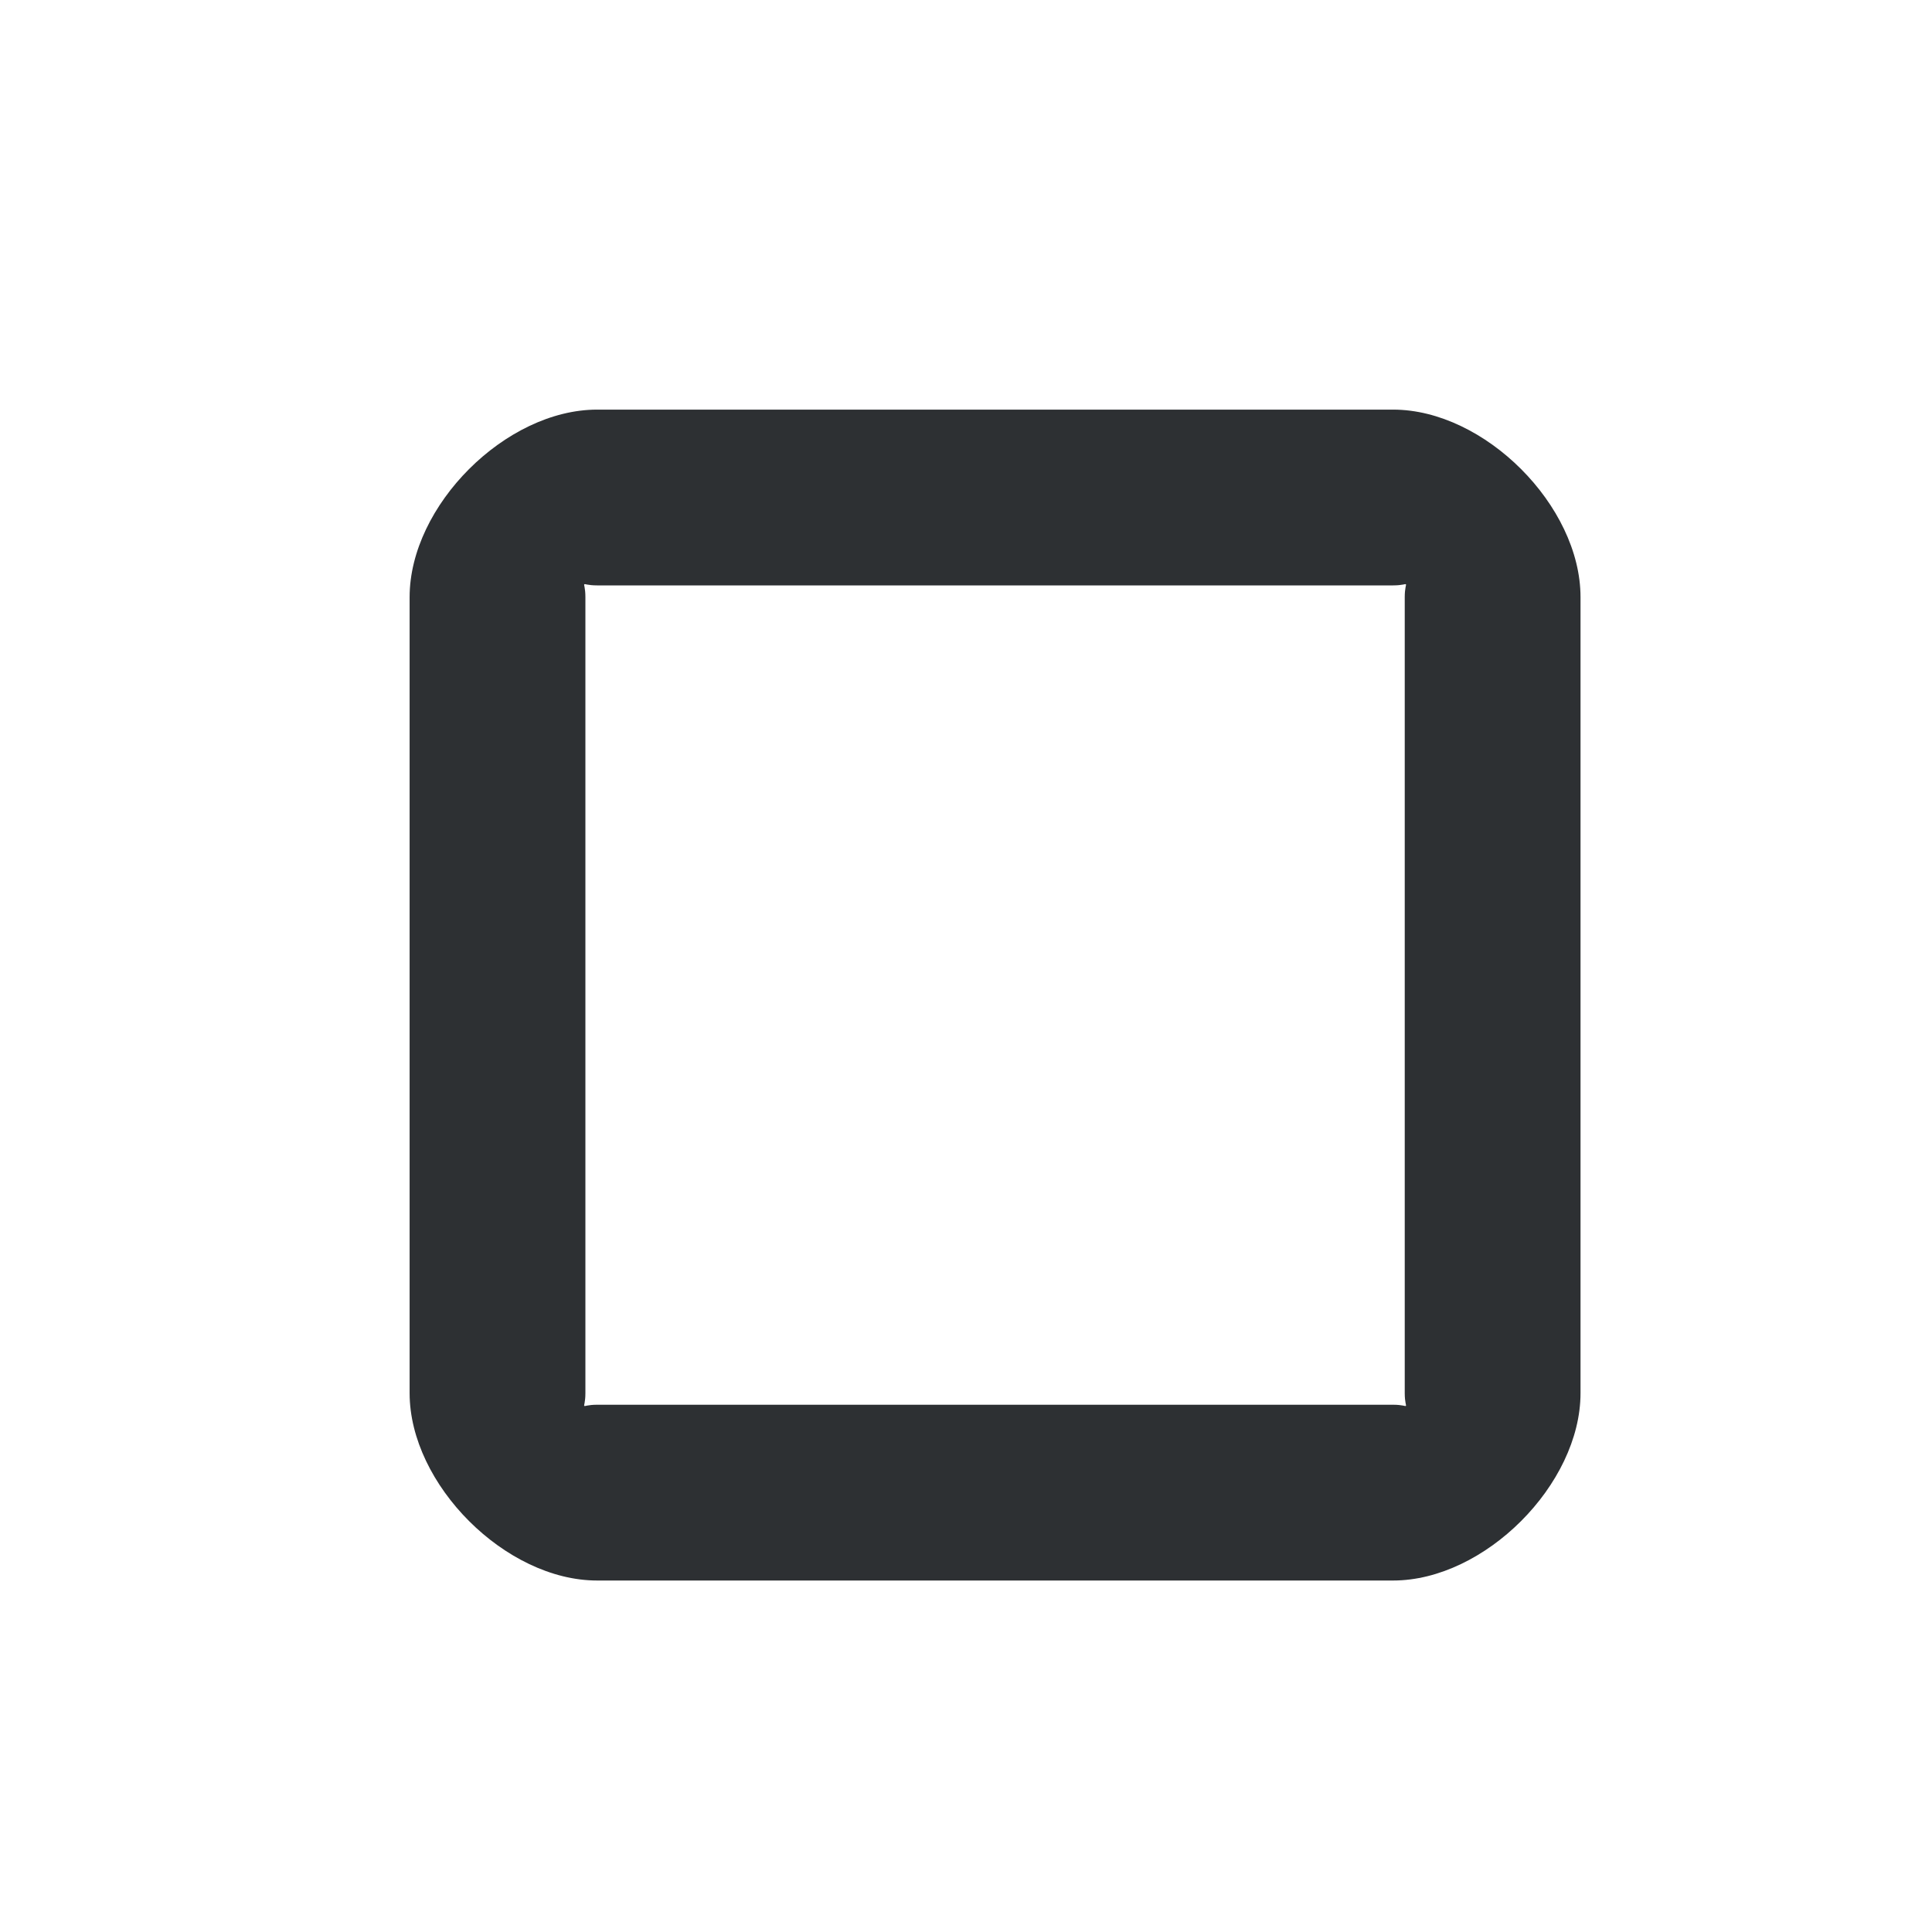 <?xml version='1.0' encoding='UTF-8' standalone='no'?>
<svg baseProfile="tiny" height="5.821mm" version="1.2" viewBox="0 0 33 33" width="5.821mm" xmlns="http://www.w3.org/2000/svg" xmlns:xlink="http://www.w3.org/1999/xlink">
    <style id="current-color-scheme" type="text/css">.ColorScheme-Text {color:#232629;}</style>
    <title>Qt SVG Document</title>
    <desc>Auto-generated by Klassy window decoration</desc>
    <defs/>
    <g fill="none" fill-rule="evenodd" stroke="black" stroke-linecap="square" stroke-linejoin="bevel" stroke-width="1">
        <g class="ColorScheme-Text" fill="currentColor" fill-opacity="0.95" font-family="Noto Sans" font-size="20" font-style="normal" font-weight="400" stroke="none" transform="matrix(1.833,0,0,1.833,0,0)">
            <path d="M3.817,5.564 C3.817,4.712 4.712,3.817 5.564,3.817 L12.982,3.817 C13.833,3.817 14.728,4.712 14.728,5.564 L14.728,12.982 C14.728,13.833 13.833,14.728 12.982,14.728 L5.564,14.728 C4.712,14.728 3.817,13.833 3.817,12.982 L3.817,5.564 M5.455,5.564 L5.455,12.982 C5.455,13.155 5.391,13.09 5.564,13.09 L12.982,13.09 C13.155,13.09 13.09,13.155 13.09,12.982 L13.09,5.564 C13.09,5.391 13.155,5.455 12.982,5.455 L5.564,5.455 C5.391,5.455 5.455,5.391 5.455,5.564 " fill-rule="nonzero" vector-effect="none"/>
        </g>
    </g>
</svg>
